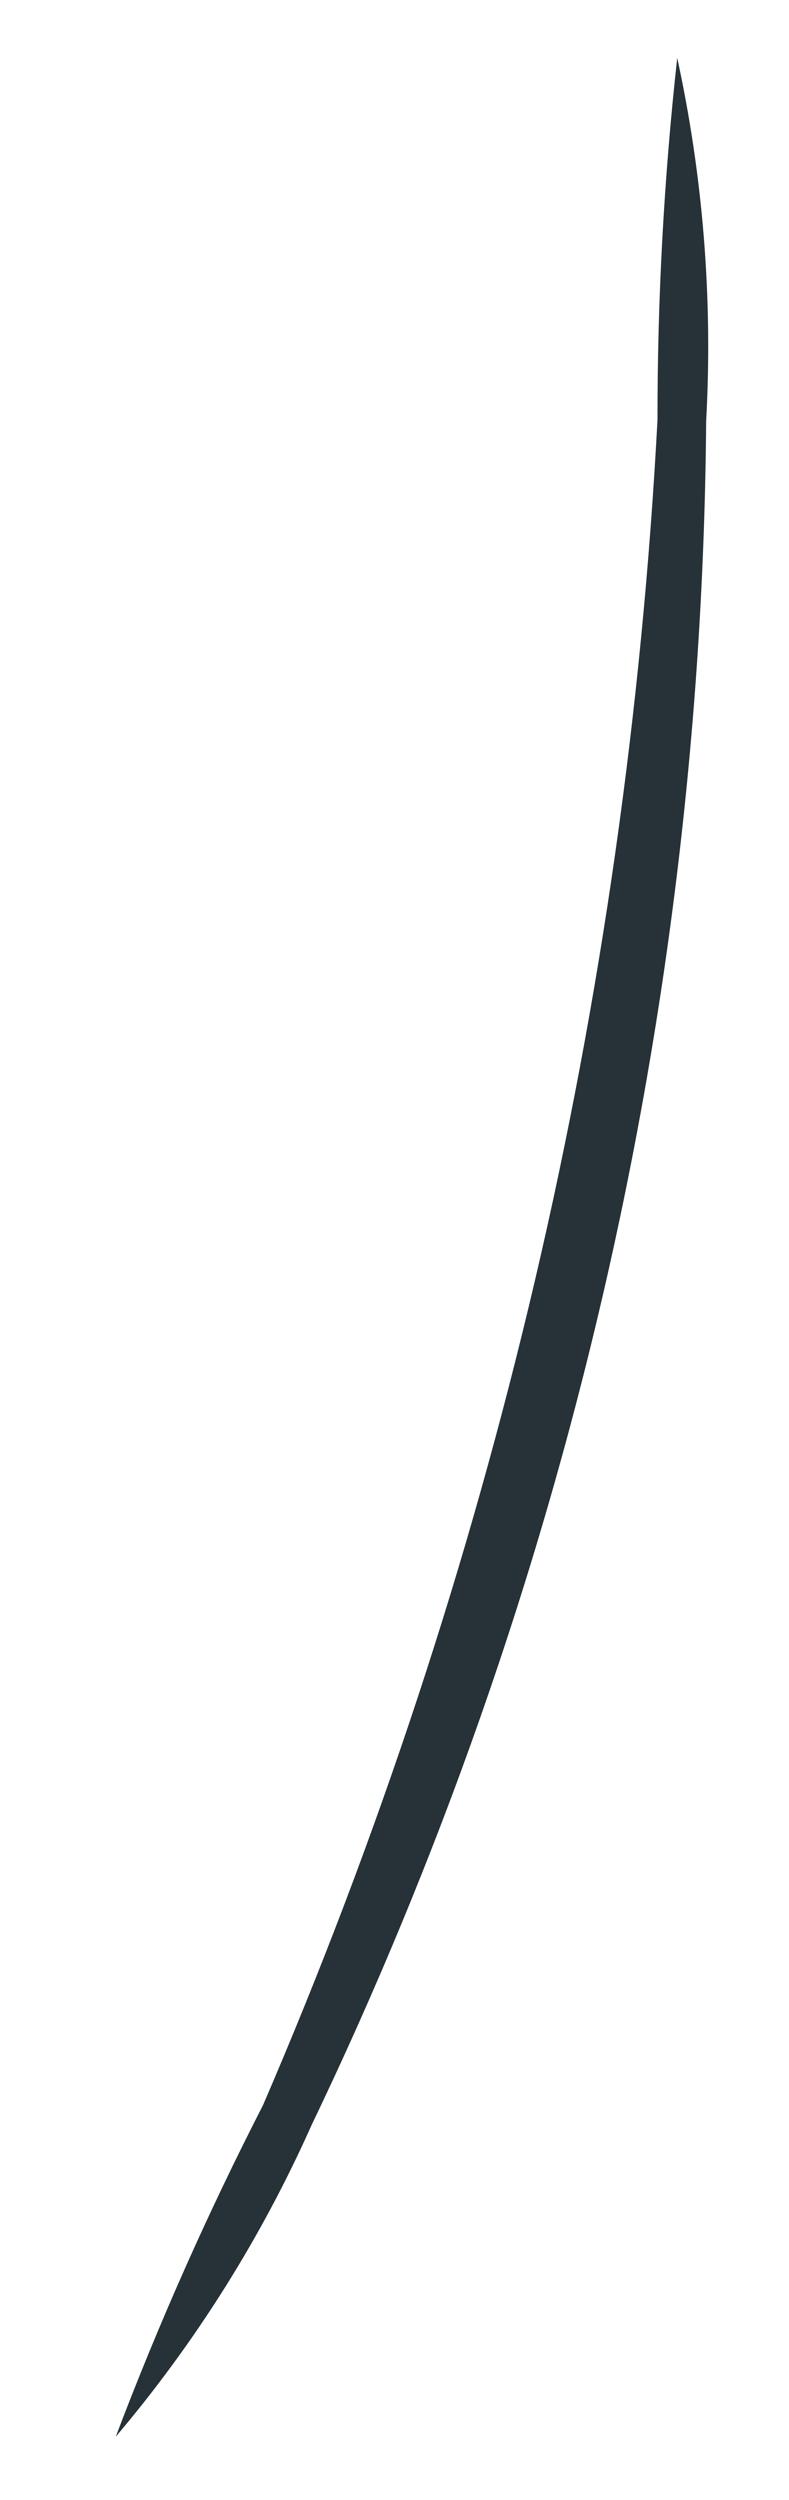<?xml version="1.0" encoding="UTF-8" standalone="no"?><svg width='6' height='19' viewBox='0 0 6 19' fill='none' xmlns='http://www.w3.org/2000/svg'>
<path d='M0.88 18.52C1.206 17.66 1.58 16.819 2 16C3.751 11.941 4.766 7.604 5 3.19C4.999 2.271 5.049 1.353 5.15 0.44C5.347 1.346 5.421 2.274 5.37 3.2C5.336 7.685 4.311 12.107 2.37 16.15C1.988 17.007 1.486 17.805 0.88 18.52Z' fill='#263238'/>
</svg>
